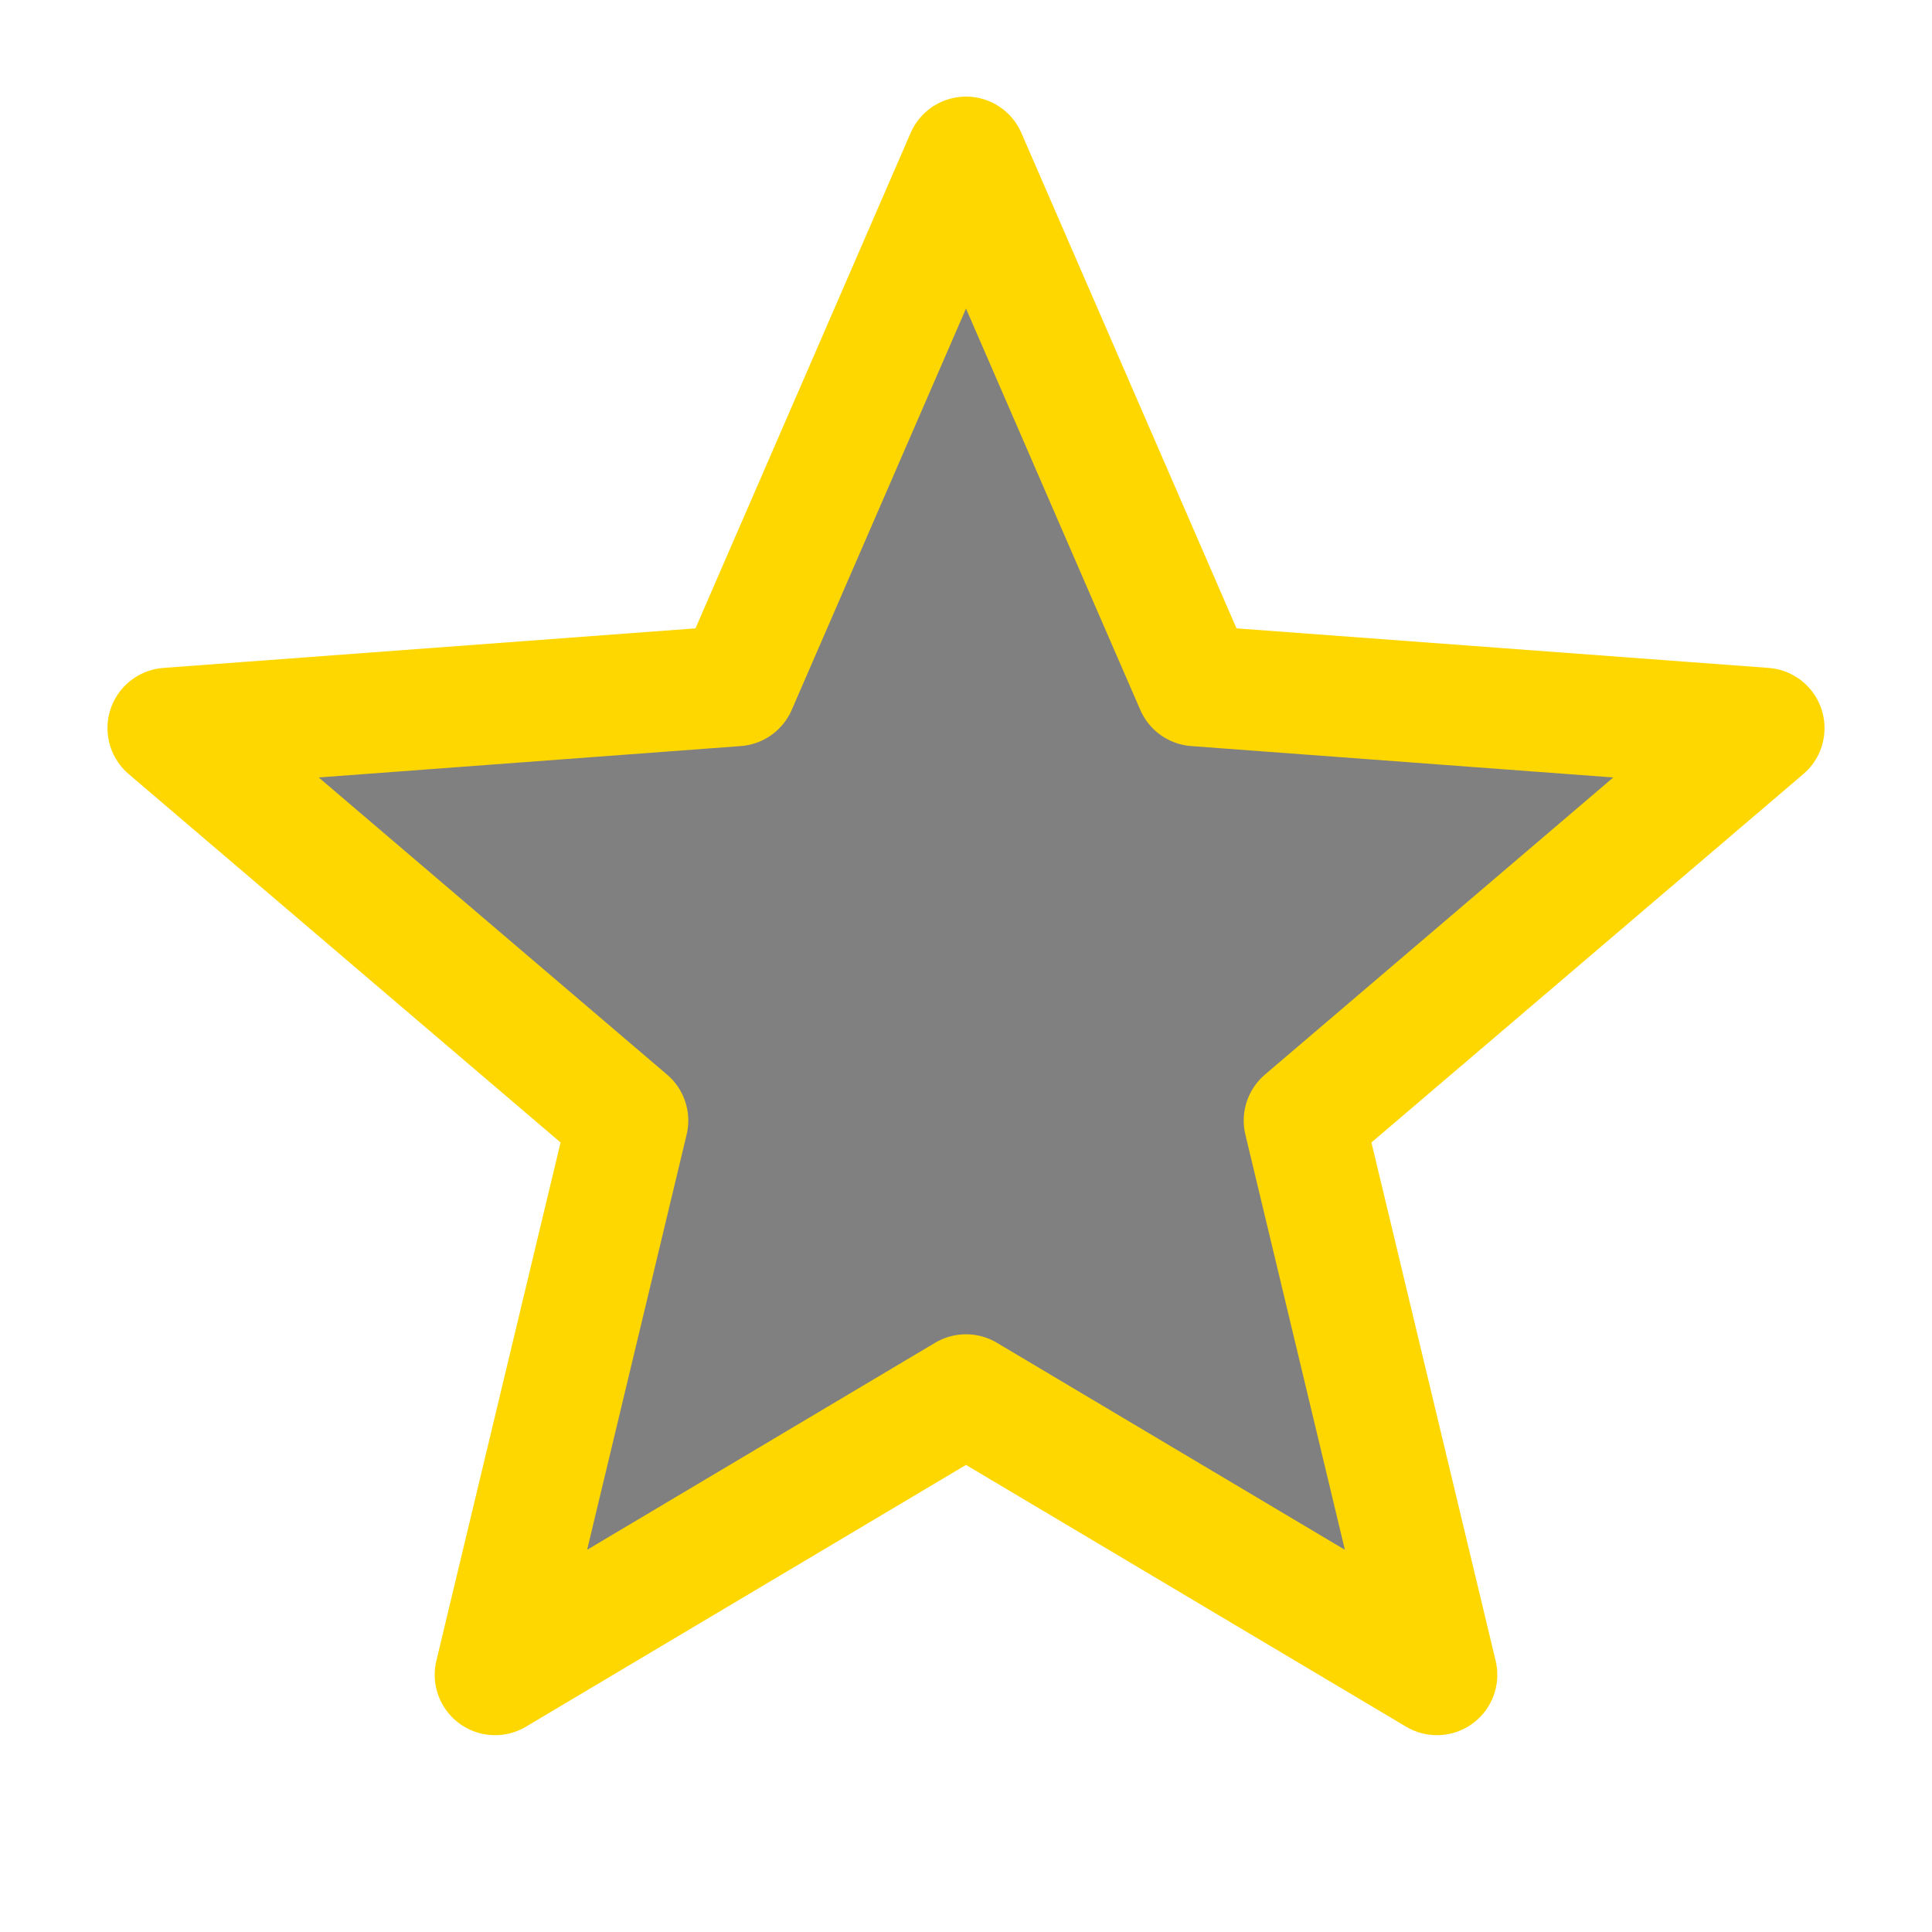 <svg xmlns="http://www.w3.org/2000/svg"
     width="16"
     height="16"
     viewBox="0 0 16 16"
     fill="gray"
     stroke="gold"
     stroke-width="1"
     stroke-linecap="round"
     stroke-linejoin="round">
    <path d="M8 1.3
           L9.902 5.68
           L14.61 6.03
           L10.8 9.28
           L11.9 13.87
           L8 11.55
           L4.1 13.87
           L5.2 9.28
           L1.39 6.03
           L6.098 5.68
           Z"/>
</svg>
